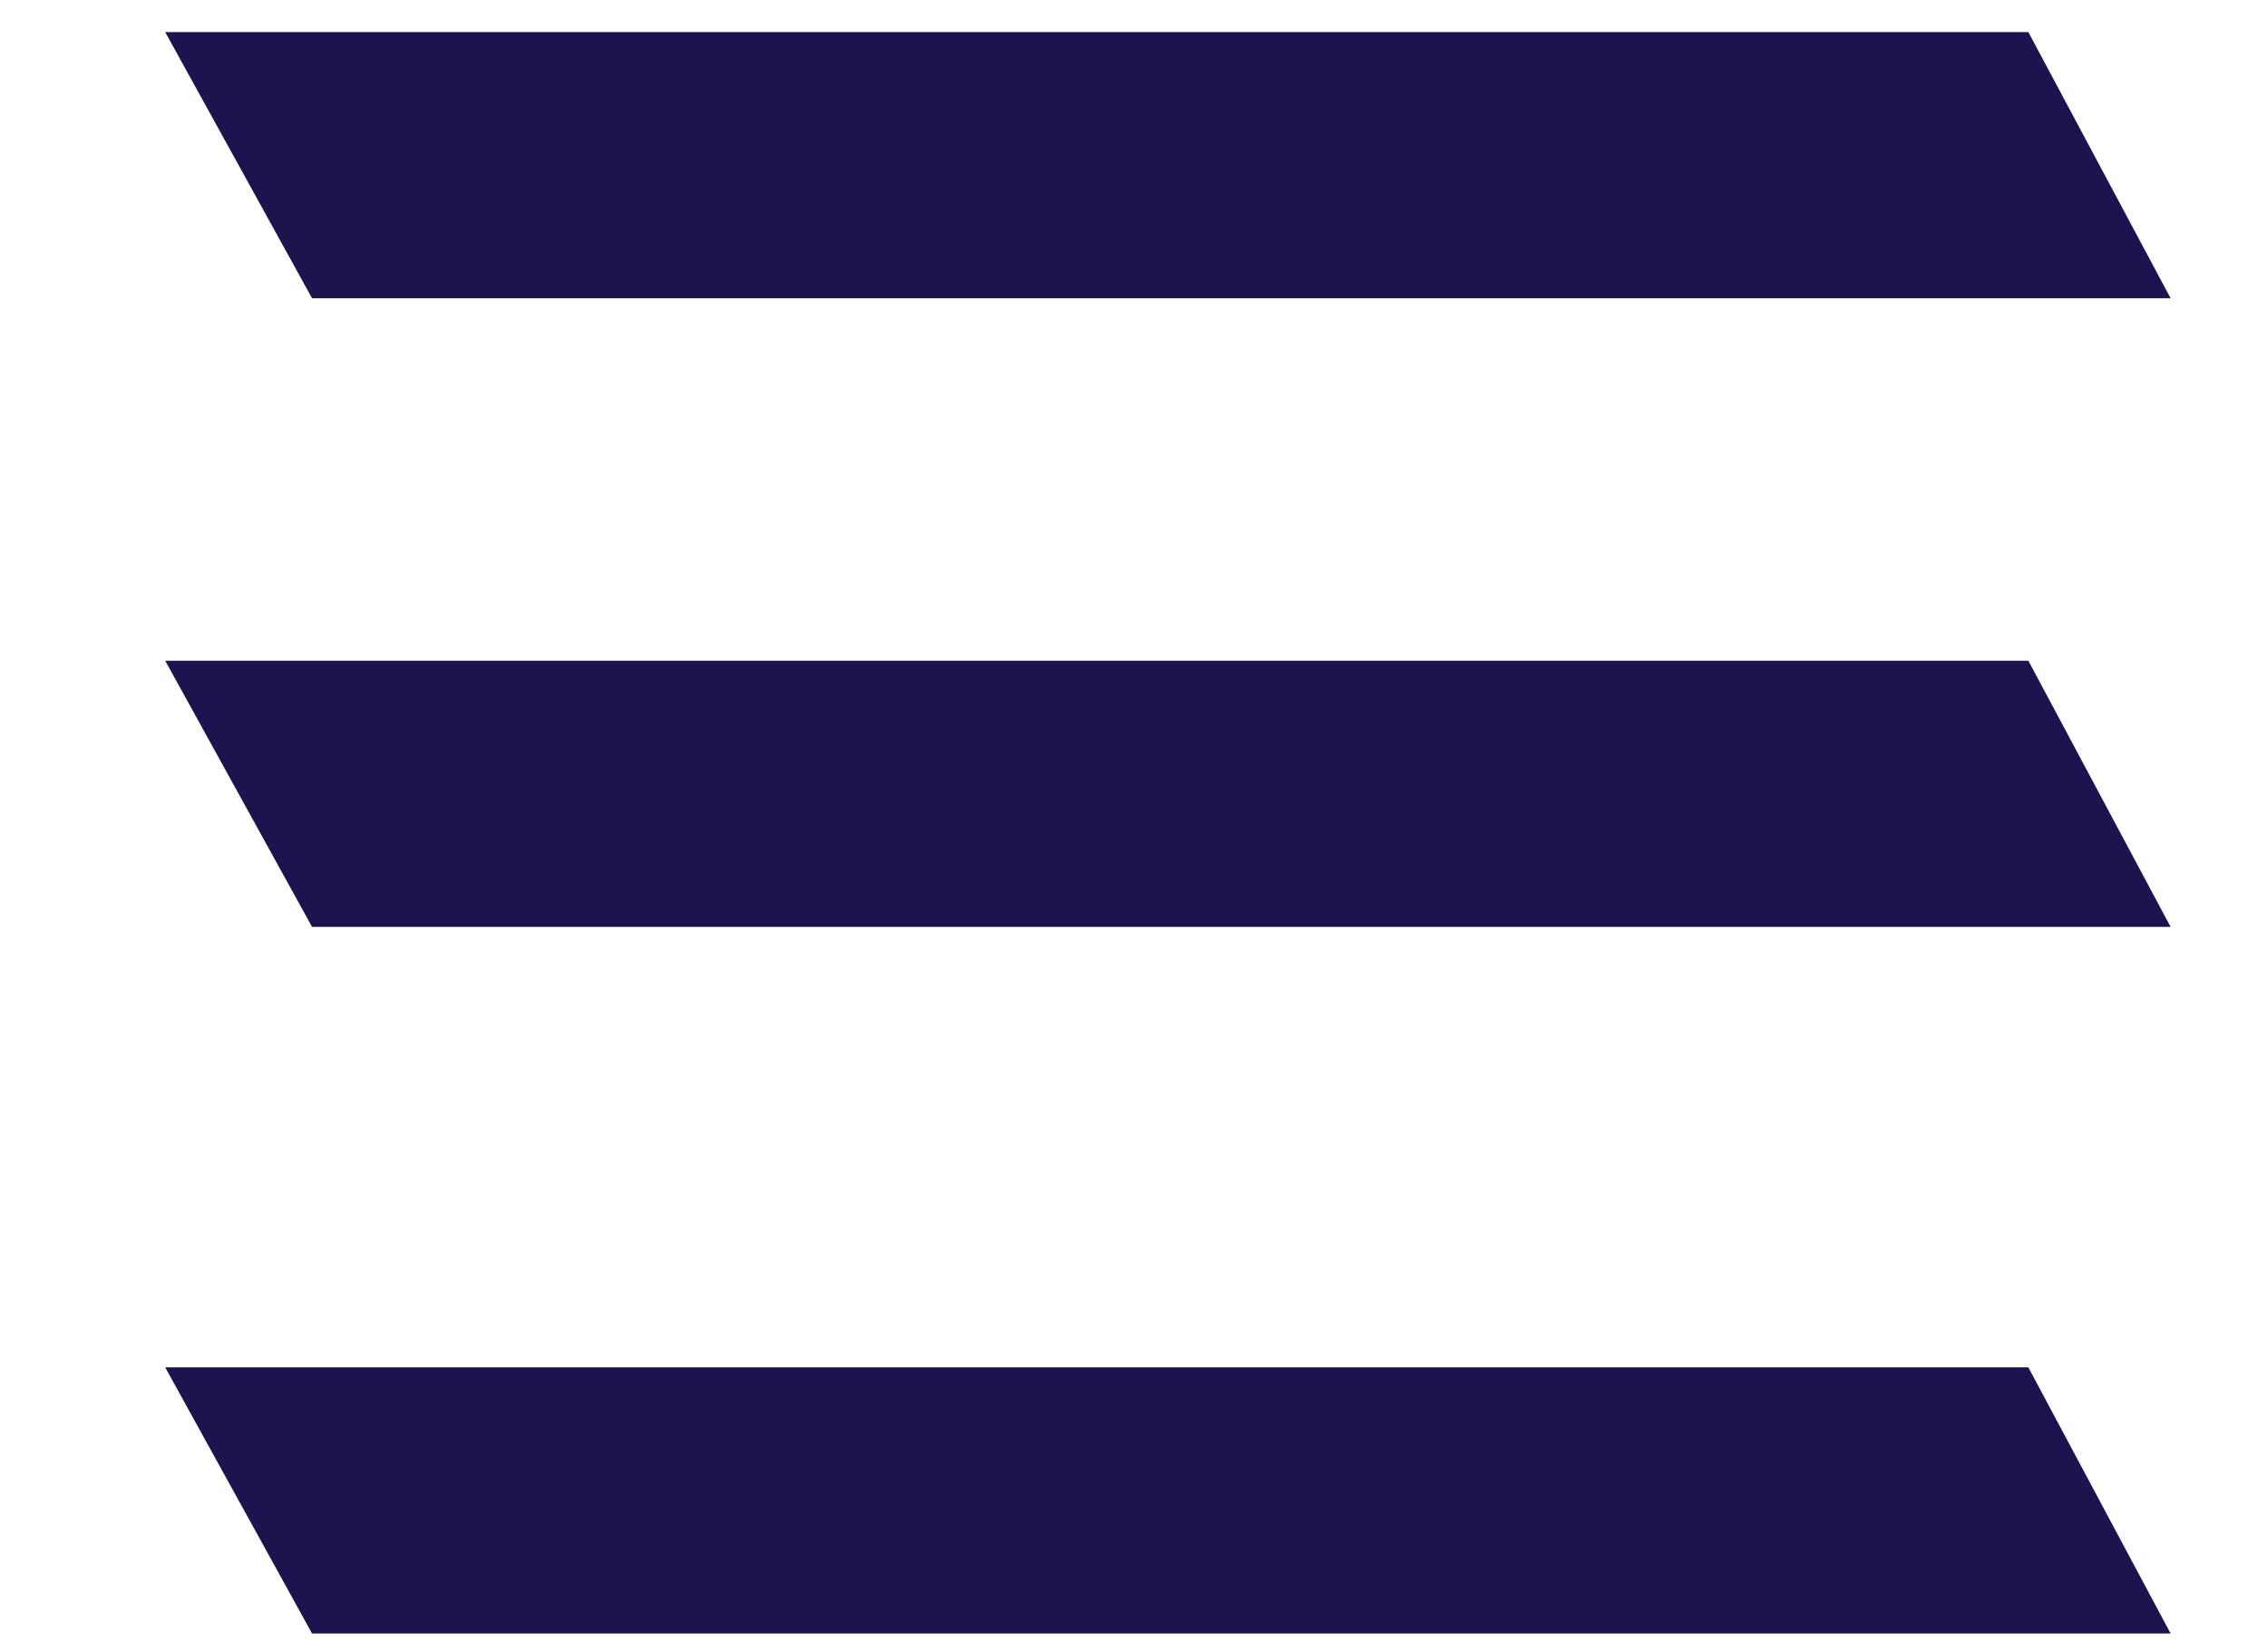 <?xml version="1.0" encoding="utf-8"?>
<!-- Generator: Adobe Illustrator 23.0.4, SVG Export Plug-In . SVG Version: 6.00 Build 0)  -->
<svg version="1.1" id="Capa_1" xmlns="http://www.w3.org/2000/svg" xmlns:xlink="http://www.w3.org/1999/xlink" x="0px" y="0px"
	 viewBox="0 0 49.4 36" style="enable-background:new 0 0 49.4 36;" xml:space="preserve">
<style type="text/css">
	.st0{fill:#1D144F;}
</style>
<path class="st0" d="M44.2,0.7H3.7c0,0-0.1,0-0.1,0l3.2,5.8h40.5L44.2,0.7z"/>
<path class="st0" d="M44.2,29.8H3.7c0,0-0.1,0-0.1,0l3.2,5.8h40.5L44.2,29.8z"/>
<path class="st0" d="M44.2,14.4H3.7c0,0-0.1,0-0.1,0l3.2,5.8h40.5L44.2,14.4z"/>
</svg>
